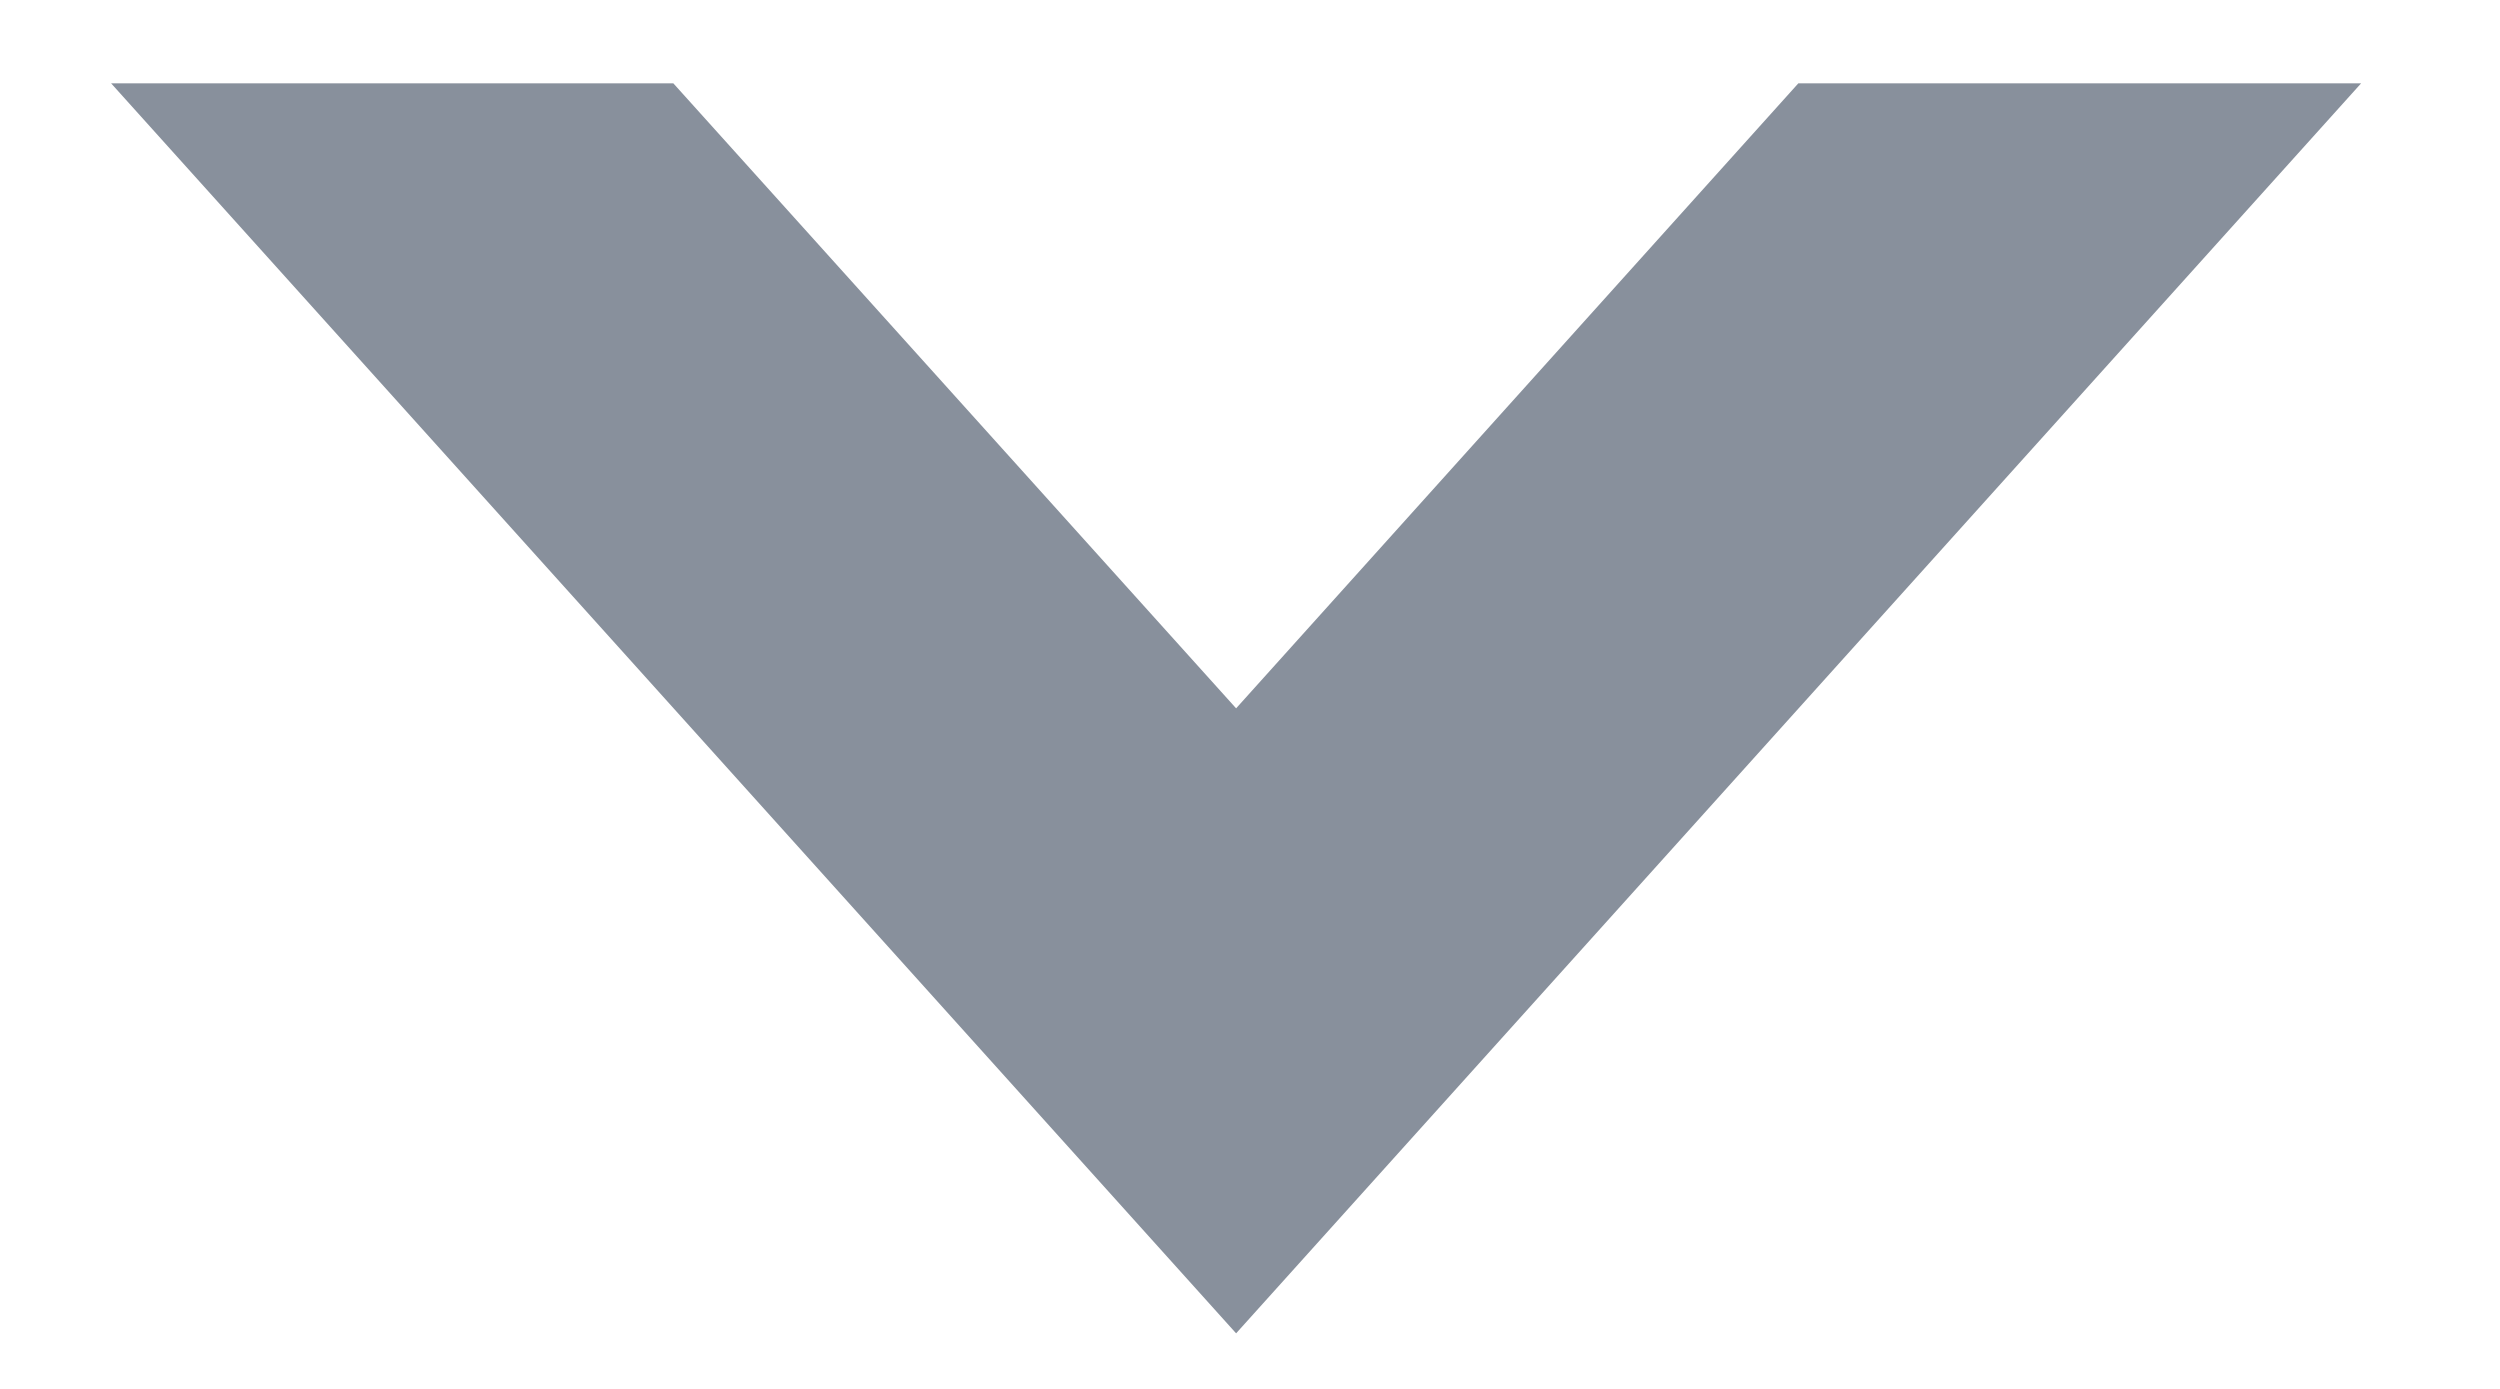<svg xmlns="http://www.w3.org/2000/svg" width="9" height="5" viewBox="0 0 9 5">
    <g fill="none" fill-rule="evenodd">
        <g fill="#88909C">
            <path d="M6.7-1.5V.524L4.45 2.55 6.7 4.574V6.6L2.2 2.55 6.7-1.5z" transform="translate(-687 -852) rotate(-90 773.95 85.05)"/>
        </g>
    </g>
</svg>
